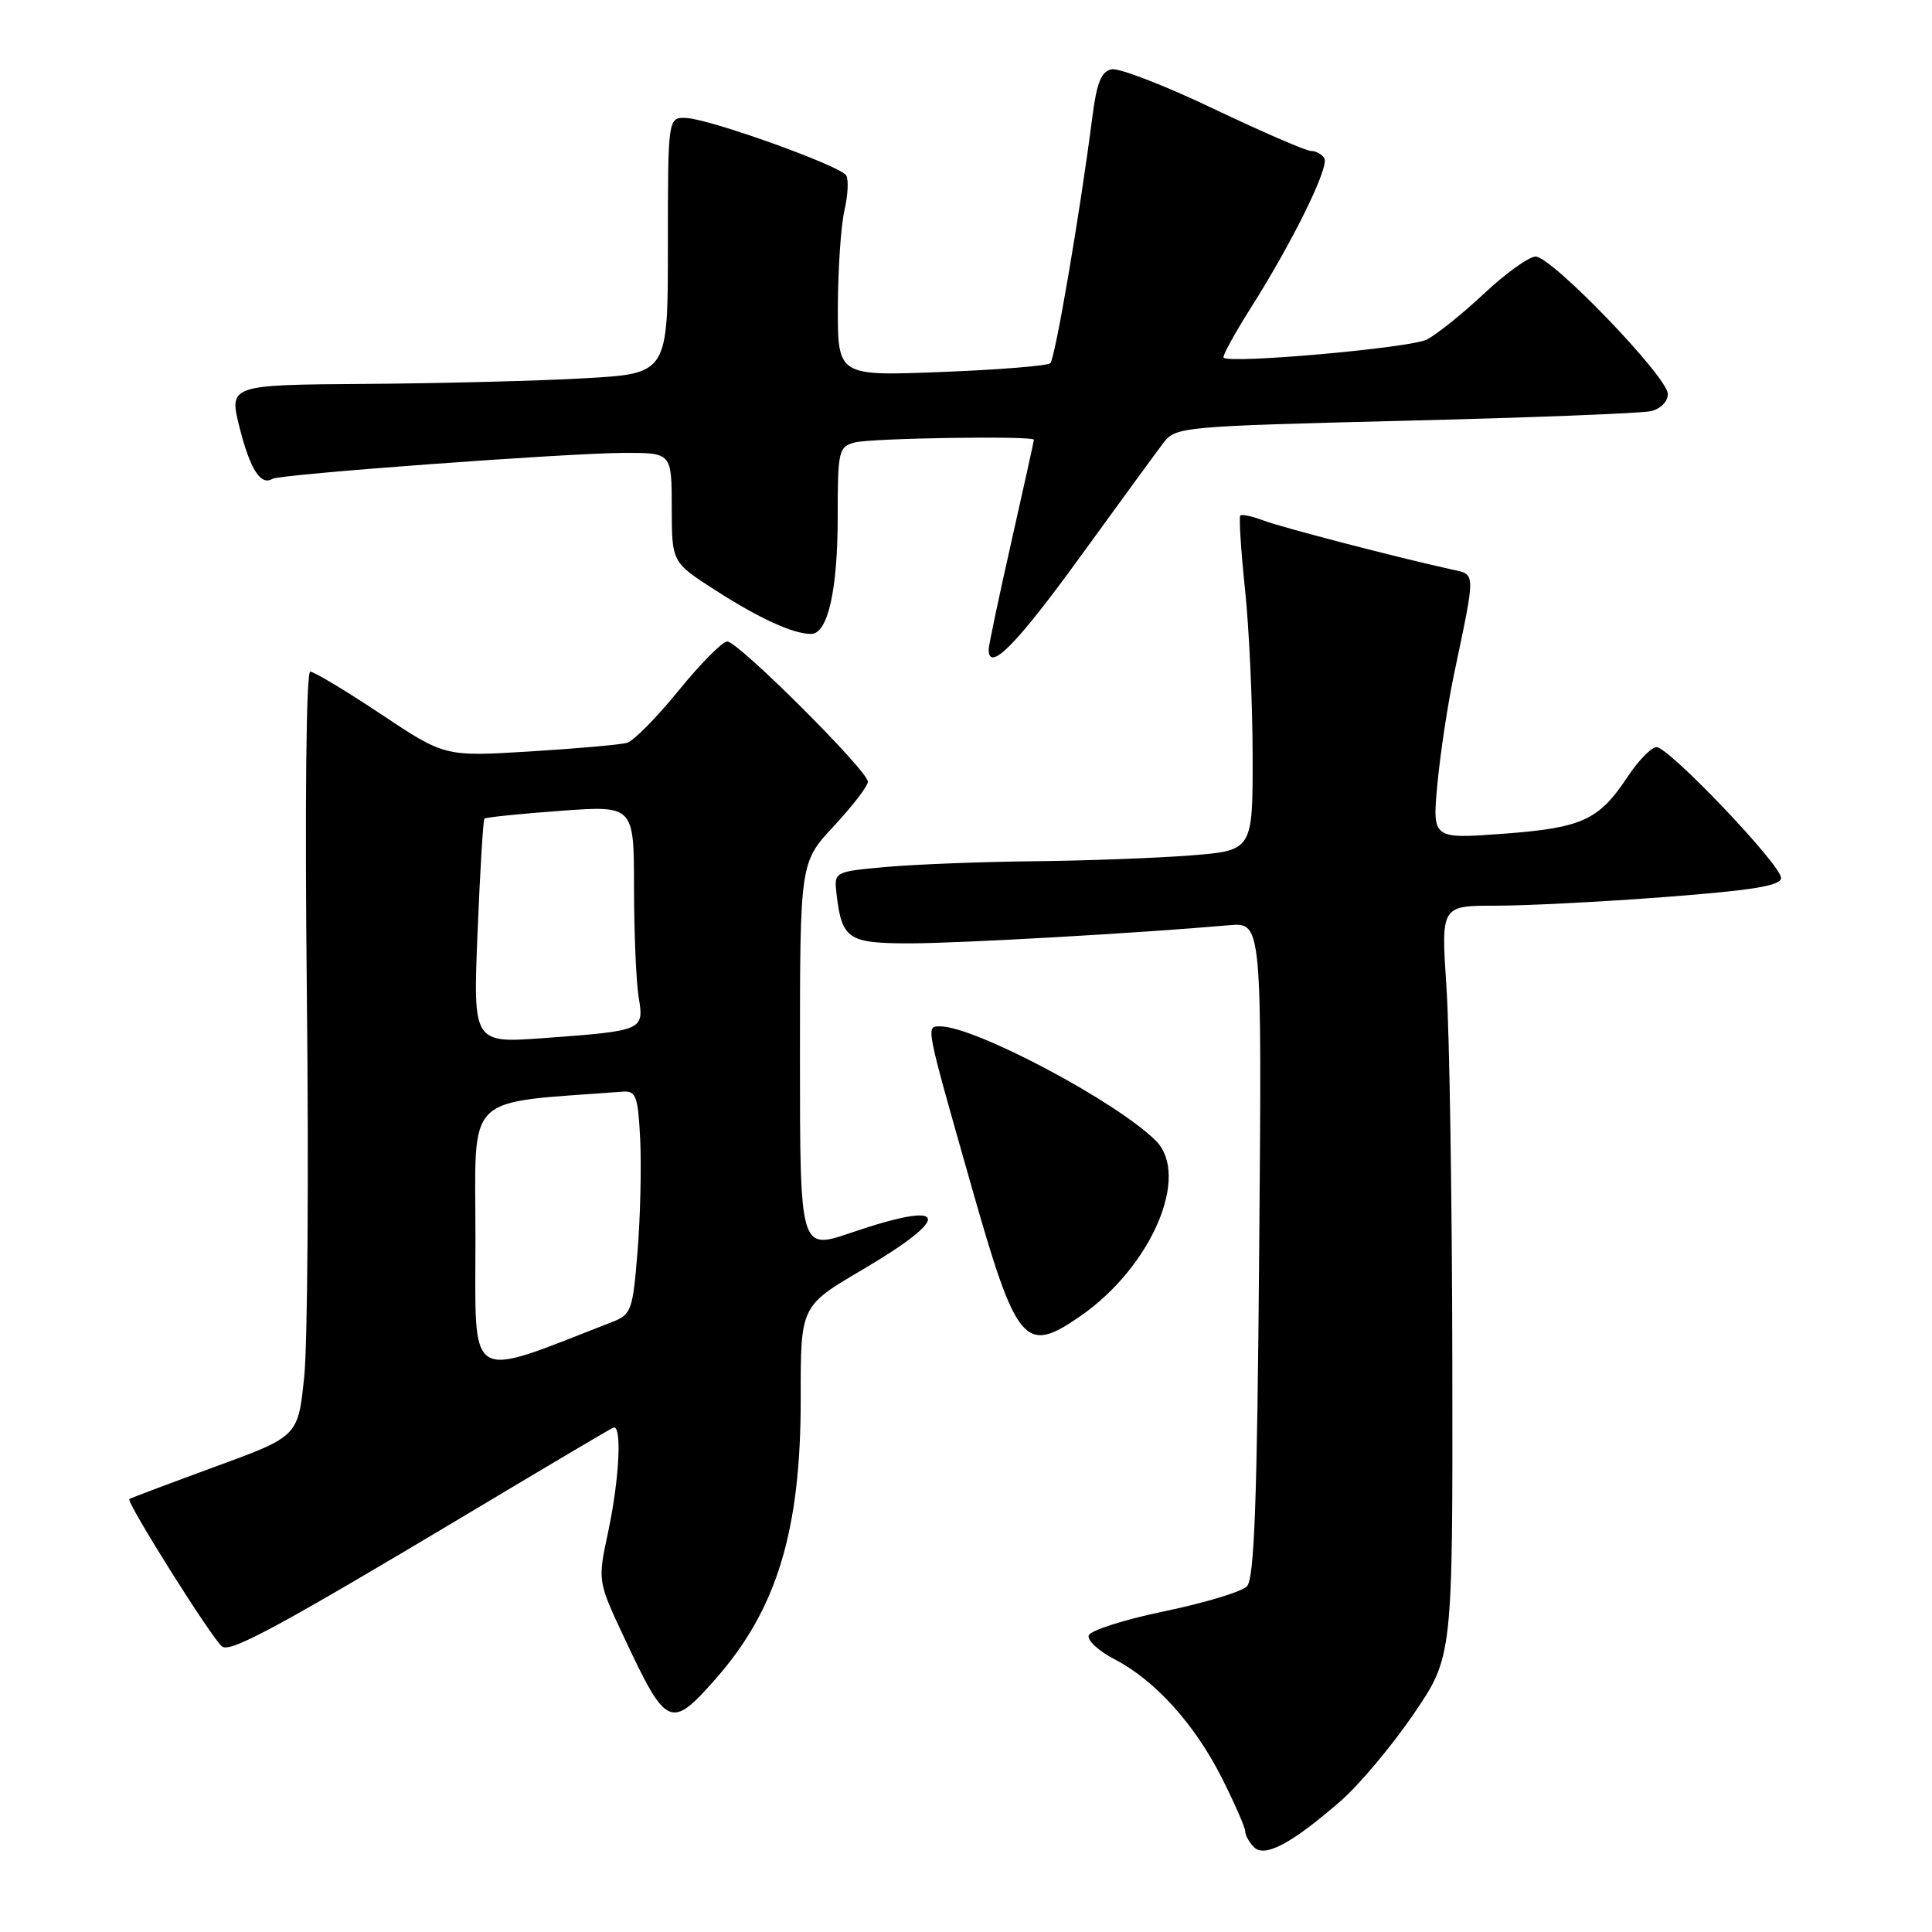 <?xml version="1.0" encoding="UTF-8" standalone="no"?>
<!DOCTYPE svg PUBLIC "-//W3C//DTD SVG 1.1//EN" "http://www.w3.org/Graphics/SVG/1.1/DTD/svg11.dtd" >
<svg xmlns="http://www.w3.org/2000/svg" xmlns:xlink="http://www.w3.org/1999/xlink" version="1.1" viewBox="0 0 256 256">
 <g >
 <path fill="currentColor"
d=" M 177.68 238.61 C 180.13 236.47 184.47 231.29 187.32 227.11 C 192.50 219.50 192.50 219.50 192.44 180.50 C 192.41 159.05 192.06 136.66 191.66 130.75 C 190.94 120.00 190.94 120.00 198.22 120.01 C 202.22 120.01 212.36 119.49 220.75 118.85 C 232.32 117.96 236.00 117.36 236.00 116.33 C 236.00 114.60 221.14 99.00 219.50 99.00 C 218.82 99.00 217.08 100.79 215.63 102.98 C 211.85 108.69 209.63 109.70 199.14 110.48 C 189.78 111.17 189.78 111.17 190.47 103.83 C 190.85 99.80 191.83 93.35 192.63 89.50 C 195.57 75.51 195.58 76.17 192.37 75.46 C 184.95 73.82 169.85 69.89 167.42 68.97 C 165.94 68.41 164.56 68.11 164.35 68.31 C 164.15 68.52 164.43 72.92 164.97 78.09 C 165.52 83.27 165.97 93.17 165.98 100.10 C 166.00 112.70 166.00 112.70 157.75 113.35 C 153.21 113.70 143.88 114.05 137.00 114.12 C 130.12 114.19 121.35 114.53 117.50 114.87 C 110.50 115.50 110.50 115.50 110.85 118.50 C 111.55 124.44 112.38 125.00 120.51 125.00 C 127.11 125.00 150.90 123.65 162.85 122.60 C 167.21 122.22 167.21 122.22 166.85 165.56 C 166.58 199.01 166.21 209.20 165.22 210.20 C 164.52 210.92 159.60 212.40 154.30 213.50 C 148.99 214.60 144.47 216.04 144.26 216.70 C 144.04 217.35 145.59 218.78 147.68 219.86 C 153.04 222.63 158.31 228.46 161.92 235.62 C 163.61 238.99 165.00 242.16 165.00 242.67 C 165.00 243.18 165.52 244.12 166.16 244.76 C 167.59 246.19 171.20 244.26 177.68 238.61 Z  M 94.82 222.47 C 102.96 213.23 106.12 202.78 106.10 185.28 C 106.08 173.06 106.08 173.06 114.21 168.28 C 126.42 161.10 125.77 158.91 112.75 163.35 C 106.00 165.65 106.00 165.65 106.00 139.96 C 106.00 114.28 106.00 114.28 110.50 109.45 C 112.97 106.79 115.00 104.15 115.00 103.58 C 115.00 102.14 97.81 85.00 96.37 85.00 C 95.73 85.00 92.83 87.92 89.94 91.48 C 87.04 95.05 83.96 98.17 83.09 98.43 C 82.21 98.68 76.42 99.19 70.22 99.57 C 58.94 100.26 58.94 100.26 50.48 94.63 C 45.83 91.53 41.61 89.00 41.11 89.00 C 40.57 89.00 40.39 106.44 40.66 131.75 C 40.92 155.26 40.76 178.06 40.31 182.42 C 39.50 190.33 39.50 190.33 28.50 194.35 C 22.45 196.57 17.34 198.49 17.14 198.63 C 16.66 198.97 28.19 217.30 29.44 218.18 C 30.58 218.99 37.03 215.50 62.00 200.57 C 72.17 194.48 80.84 189.35 81.25 189.17 C 82.44 188.64 82.09 195.90 80.58 203.00 C 79.19 209.50 79.19 209.50 82.71 217.00 C 88.31 228.95 88.88 229.21 94.82 222.47 Z  M 143.16 174.39 C 152.57 167.87 157.77 155.77 153.15 151.15 C 147.96 145.96 129.18 136.00 124.58 136.00 C 122.66 136.00 122.57 135.55 128.66 156.97 C 134.72 178.29 135.75 179.52 143.16 174.39 Z  M 143.02 73.93 C 148.23 66.74 153.25 59.88 154.16 58.68 C 155.78 56.56 156.59 56.48 186.16 55.75 C 202.85 55.34 217.51 54.77 218.75 54.48 C 220.03 54.19 221.00 53.21 221.00 52.21 C 221.00 49.98 205.62 34.00 203.48 34.00 C 202.60 34.00 199.54 36.19 196.69 38.86 C 193.84 41.54 190.41 44.29 189.07 44.99 C 186.97 46.09 163.13 48.22 162.13 47.40 C 161.93 47.23 163.55 44.25 165.75 40.78 C 171.38 31.87 176.17 22.09 175.48 20.96 C 175.15 20.43 174.35 20.00 173.71 20.00 C 173.06 20.00 167.27 17.49 160.82 14.42 C 154.38 11.34 148.30 8.99 147.31 9.18 C 145.93 9.45 145.33 10.91 144.74 15.51 C 143.11 28.22 139.81 47.53 139.17 48.13 C 138.80 48.47 132.31 49.00 124.75 49.29 C 111.00 49.83 111.00 49.83 111.02 40.67 C 111.04 35.62 111.43 29.86 111.90 27.85 C 112.36 25.84 112.46 23.76 112.12 23.23 C 111.31 21.96 94.25 15.83 91.00 15.64 C 88.50 15.50 88.50 15.50 88.50 32.50 C 88.50 49.50 88.50 49.50 77.50 50.12 C 71.45 50.47 58.36 50.80 48.40 50.87 C 30.31 51.00 30.31 51.00 31.77 56.75 C 33.15 62.20 34.56 64.39 36.09 63.45 C 37.07 62.84 75.36 60.02 82.75 60.01 C 89.00 60.00 89.00 60.00 89.01 67.25 C 89.02 74.50 89.02 74.50 94.76 78.19 C 100.63 81.96 105.09 84.00 107.47 84.00 C 109.69 84.00 111.00 78.22 111.00 68.47 C 111.00 59.74 111.12 59.20 113.25 58.63 C 115.41 58.05 137.00 57.72 137.00 58.27 C 137.00 58.41 135.65 64.52 134.00 71.84 C 132.35 79.15 131.00 85.56 131.00 86.07 C 131.00 89.15 134.66 85.45 143.02 73.93 Z  M 63.00 164.06 C 63.00 144.48 61.20 146.27 82.50 144.65 C 84.28 144.52 84.54 145.21 84.83 151.00 C 85.00 154.57 84.85 161.24 84.48 165.81 C 83.85 173.61 83.65 174.19 81.16 175.15 C 61.59 182.77 63.00 183.63 63.00 164.06 Z  M 63.28 123.51 C 63.61 115.41 64.02 108.65 64.19 108.47 C 64.37 108.30 68.90 107.83 74.26 107.44 C 84.00 106.73 84.00 106.73 84.01 117.61 C 84.02 123.60 84.29 130.14 84.63 132.15 C 85.35 136.54 85.27 136.58 72.09 137.55 C 62.68 138.24 62.68 138.24 63.28 123.51 Z "/>
</g>
</svg>